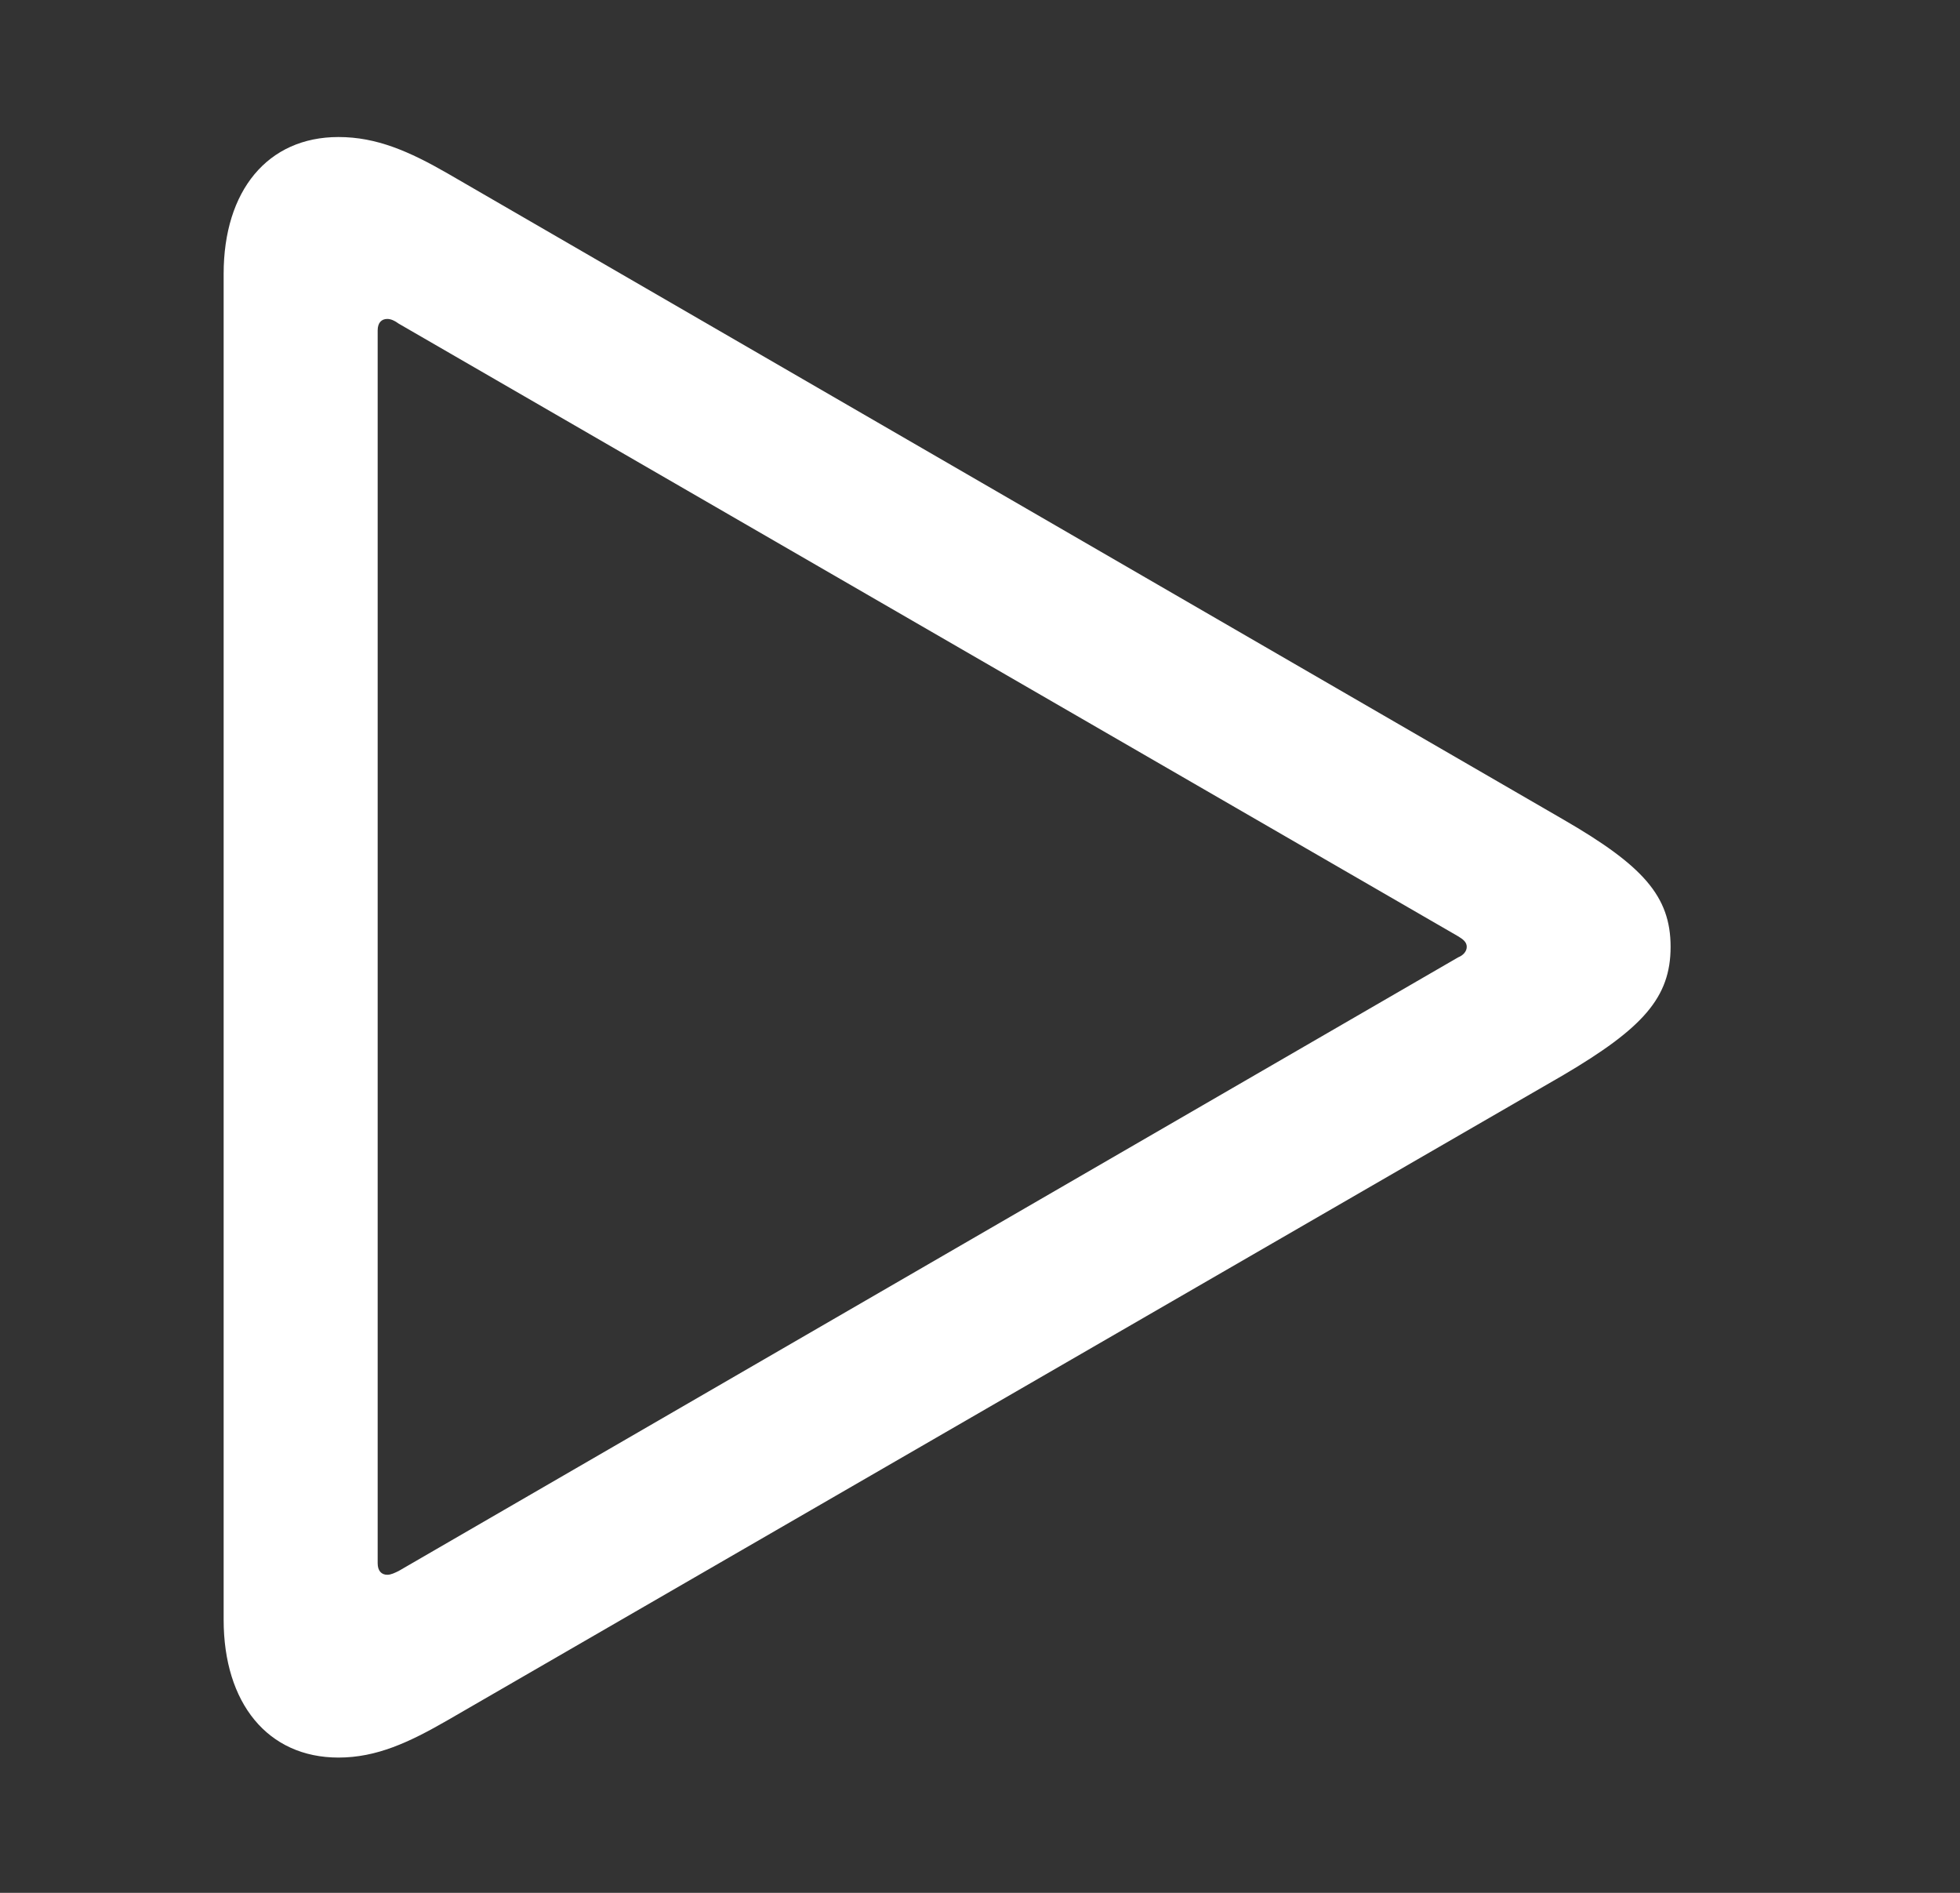 <svg width="29" height="28" viewBox="0 0 29 28" fill="none" xmlns="http://www.w3.org/2000/svg">
<rect x="0" y="0" width="29" height="28" fill="#333333" stroke="none"/>
<g clip-path="url(#clip0_70414_47253)">
<path d="M5.008 25.999C5.574 25.999 6.056 25.773 6.622 25.447L23.131 15.903C24.307 15.21 24.718 14.757 24.718 14.006C24.718 13.256 24.307 12.803 23.131 12.123L6.622 2.565C6.056 2.24 5.574 2.027 5.008 2.027C3.96 2.027 3.309 2.82 3.309 4.052V23.96C3.309 25.192 3.96 25.999 5.008 25.999ZM5.73 23.295C5.645 23.295 5.588 23.238 5.588 23.125V4.888C5.588 4.774 5.645 4.718 5.73 4.718C5.786 4.718 5.843 4.746 5.9 4.788L21.574 13.85C21.645 13.893 21.702 13.935 21.702 14.006C21.702 14.077 21.645 14.134 21.574 14.162L5.9 23.238C5.843 23.266 5.786 23.295 5.73 23.295Z" fill="white"/>
</g>
<defs>
<clipPath id="clip0_70414_47253">
<rect width="21.409" height="24" fill="white" transform="translate(3.309 2)"/>
</clipPath>
</defs>
</svg>
